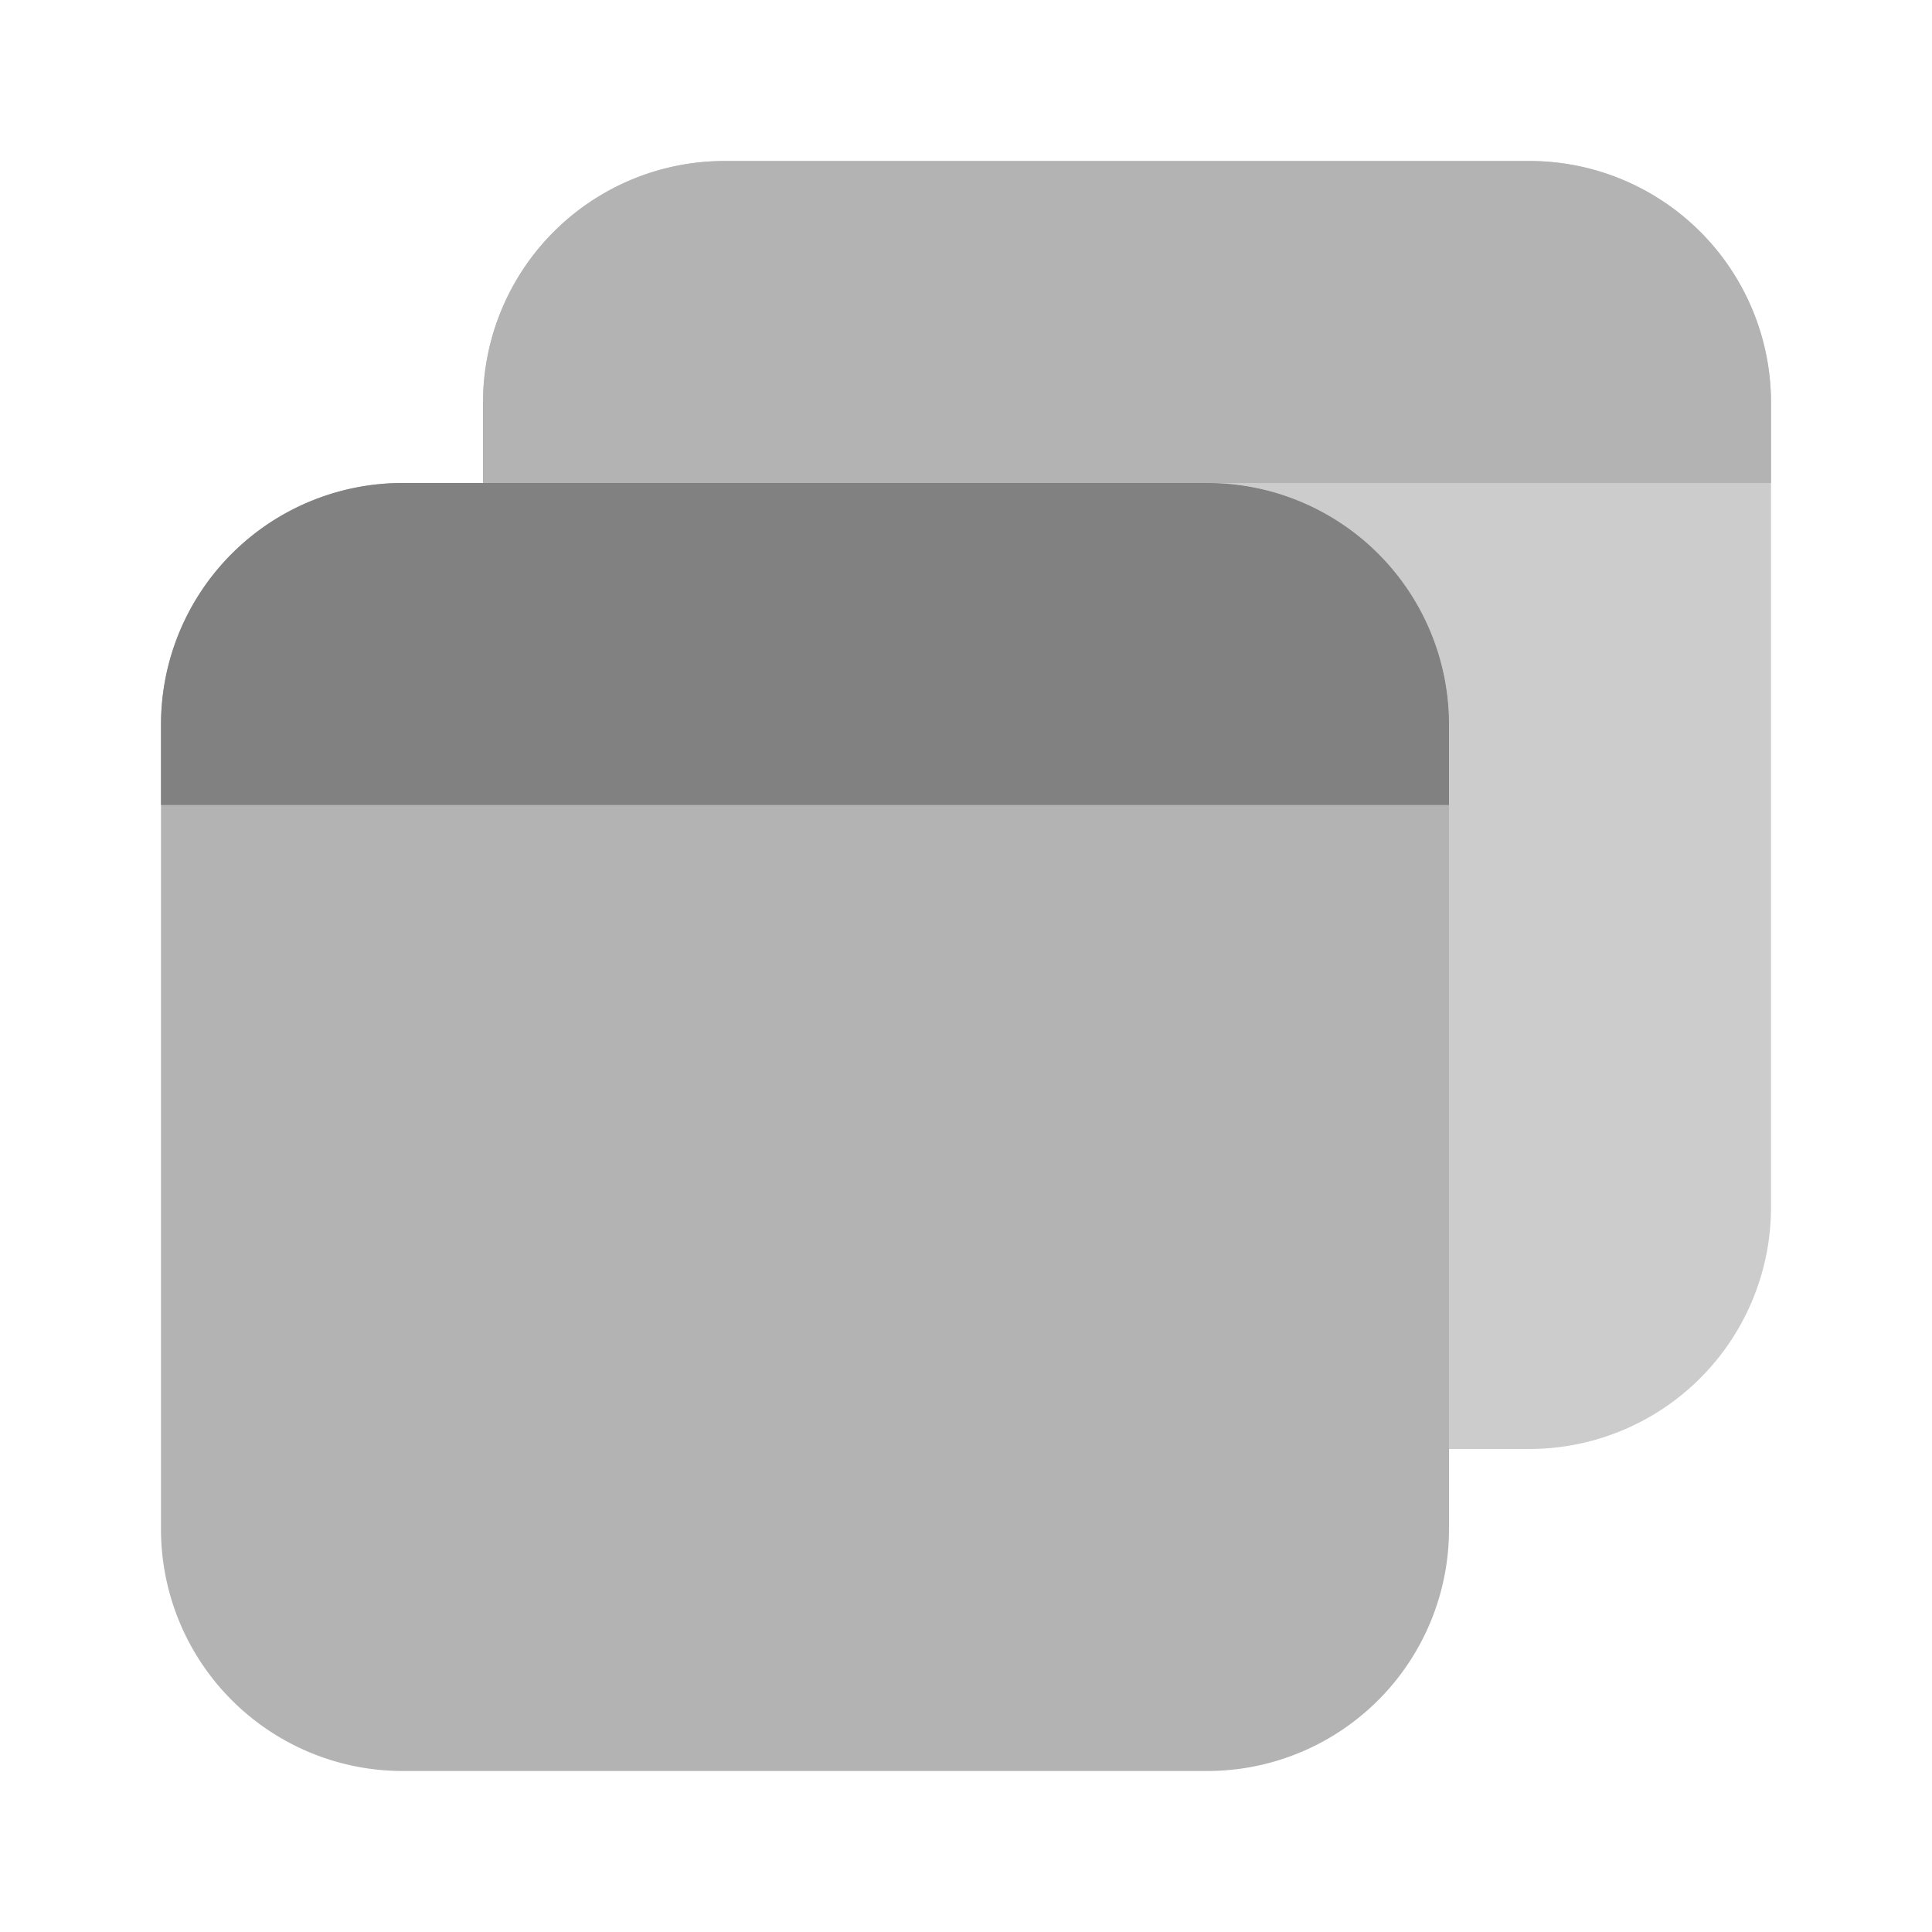 <svg xmlns="http://www.w3.org/2000/svg" width="24" height="24" fill="none" viewBox="0 0 24 24">
  <path fill="#B3B3B3" d="M15 22H5a3.003 3.003 0 01-3-3V9a3.003 3.003 0 013-3h10a3.003 3.003 0 013 3v10a3.003 3.003 0 01-3 3z"/>
  <path fill="#CCC" d="M19 2H9a3.003 3.003 0 00-3 3v1h9a3.003 3.003 0 013 3v9h1a3.003 3.003 0 003-3V5a3.003 3.003 0 00-3-3z"/>
  <path fill="#818181" d="M18 10H2V9a3 3 0 013-3h10a3 3 0 013 3v1z"/>
  <path fill="#B3B3B3" d="M22 6H6V5a3 3 0 013-3h10a3 3 0 013 3v1z"/>
</svg>

